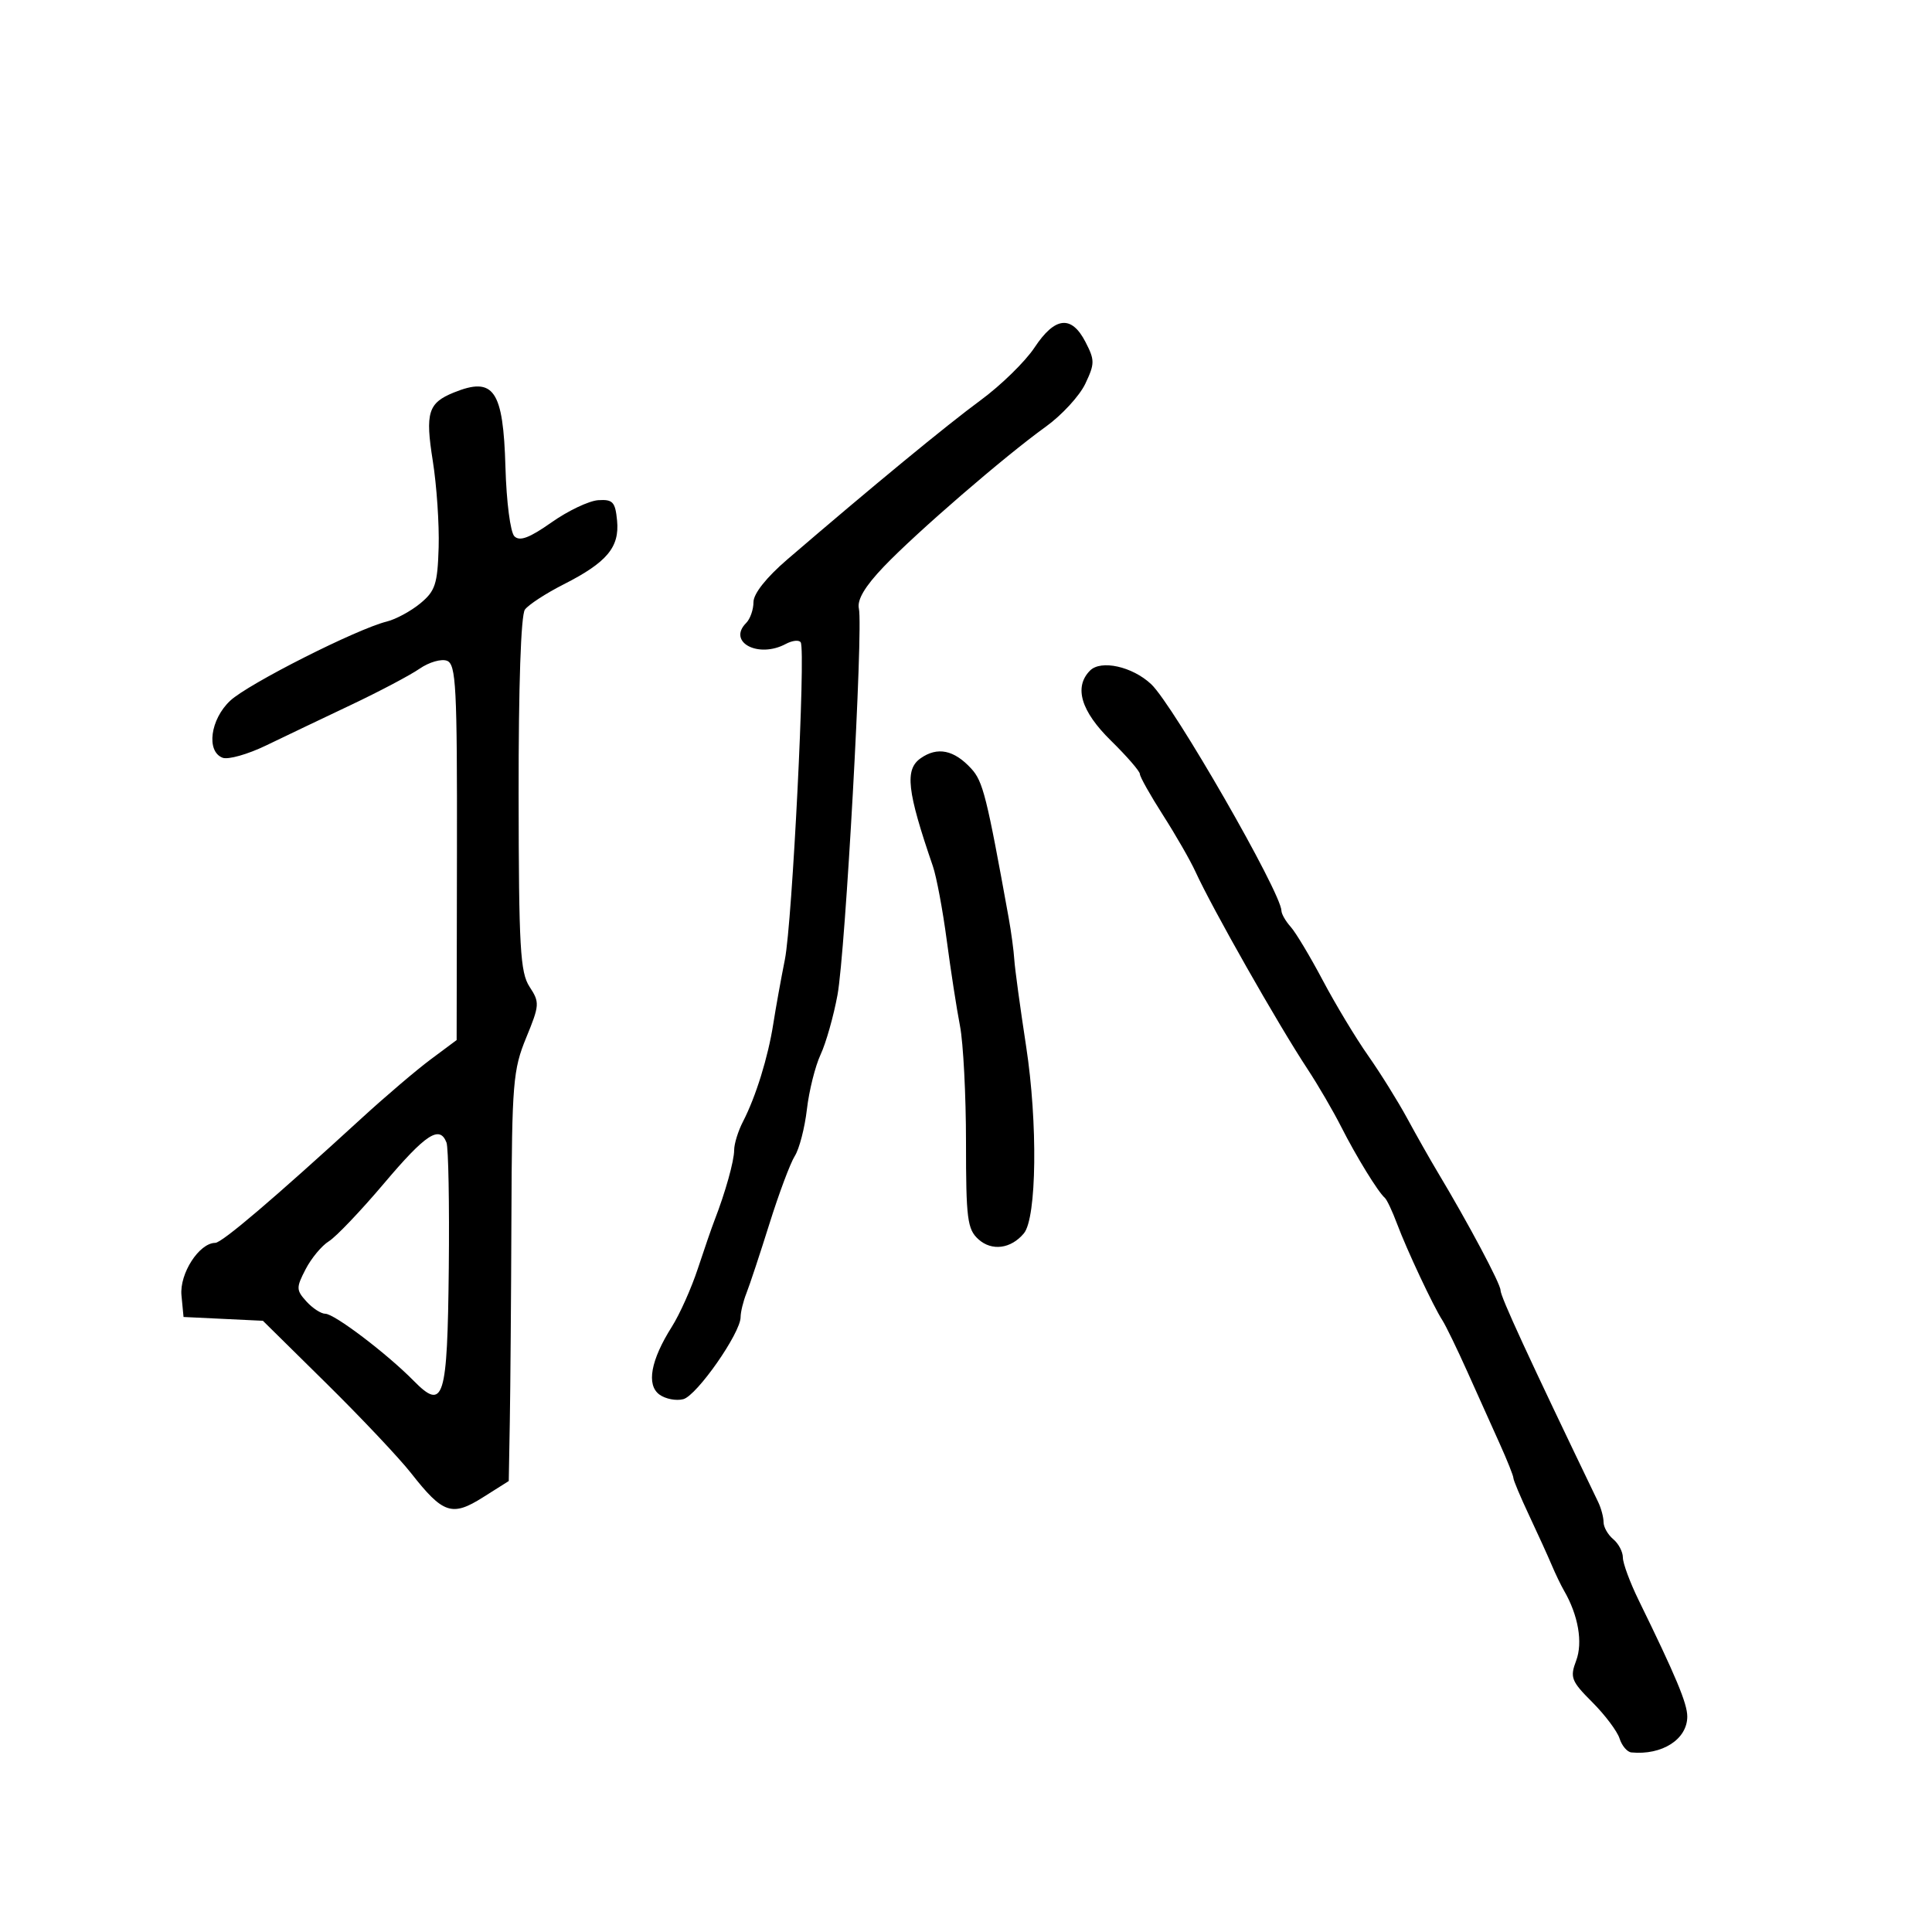 <svg xmlns="http://www.w3.org/2000/svg" width="300" height="300" viewBox="0 0 300 300" version="1.1">
  <defs/>
  <path d="M70.465,60.952 C76.684,58.431 78.145,60.546 78.486,72.56 C78.638,77.922 79.25,82.65 79.874,83.274 C80.697,84.097 82.217,83.527 85.641,81.114 C88.198,79.312 91.462,77.761 92.895,77.668 C95.159,77.522 95.542,77.937 95.82,80.844 C96.217,84.979 94.241,87.333 87.508,90.747 C84.763,92.14 82.063,93.899 81.508,94.658 C80.887,95.508 80.512,106.52 80.531,123.359 C80.557,147.179 80.776,151.009 82.234,153.234 C83.818,155.652 83.79,156.067 81.703,161.143 C79.667,166.093 79.493,168.209 79.413,189 C79.366,201.375 79.253,215.657 79.163,220.737 L79,229.975 L74.981,232.512 C70.191,235.536 68.787,235.063 63.847,228.767 C62.006,226.42 56.073,220.133 50.662,214.795 L40.825,205.091 L34.662,204.795 L28.5,204.5 L28.178,201.141 C27.856,197.774 30.923,193.01 33.424,192.992 C34.468,192.985 42.468,186.171 56.175,173.615 C59.846,170.252 64.663,166.15 66.879,164.5 L70.907,161.5 L70.954,132.357 C70.995,106.608 70.815,103.143 69.409,102.604 C68.534,102.268 66.622,102.82 65.159,103.832 C63.697,104.843 58.9,107.376 54.5,109.461 C50.1,111.545 44.166,114.379 41.314,115.757 C38.461,117.135 35.423,117.993 34.564,117.663 C31.99,116.675 32.656,111.696 35.75,108.801 C38.546,106.184 55.395,97.667 60.06,96.512 C61.467,96.164 63.811,94.894 65.269,93.689 C67.588,91.773 67.942,90.691 68.113,85 C68.22,81.425 67.809,75.371 67.2,71.546 C66.012,64.085 66.48,62.567 70.465,60.952 Z M169.25,104.134 C170.951,102.41 175.83,103.492 178.755,106.24 C182.191,109.468 198.923,138.571 198.981,141.421 C198.992,141.928 199.638,143.053 200.419,143.921 C201.199,144.79 203.445,148.536 205.41,152.248 C207.375,155.959 210.535,161.204 212.433,163.904 C214.33,166.604 217.065,170.993 218.509,173.656 C219.954,176.32 222.08,180.075 223.234,182 C227.971,189.898 233,199.344 233,200.342 C233,201.342 237.243,210.545 248.164,233.236 C248.624,234.191 249,235.599 249,236.364 C249,237.129 249.675,238.315 250.5,239 C251.325,239.685 252,240.97 252,241.857 C252,242.743 253.104,245.725 254.454,248.484 C260.241,260.31 262,264.52 262,266.541 C262,270.073 258.094,272.58 253.317,272.115 C252.667,272.052 251.842,271.078 251.484,269.95 C251.126,268.823 249.22,266.287 247.248,264.315 C243.981,261.048 243.759,260.476 244.745,257.865 C245.808,255.049 245.075,250.815 242.864,247 C242.386,246.175 241.52,244.375 240.939,243 C240.358,241.625 238.785,238.165 237.442,235.312 C236.099,232.458 235,229.846 235,229.507 C235,229.168 234.047,226.777 232.882,224.195 C231.717,221.613 229.452,216.575 227.85,213 C226.247,209.425 224.498,205.825 223.964,205 C222.553,202.823 218.444,194.069 216.922,190 C216.202,188.075 215.353,186.275 215.034,186 C213.984,185.095 210.594,179.578 208.275,175 C207.021,172.525 204.661,168.475 203.03,166 C198.441,159.035 188.27,141.12 185.624,135.341 C184.829,133.604 182.563,129.658 180.589,126.572 C178.615,123.486 177,120.614 177,120.189 C177,119.764 174.975,117.429 172.5,115 C167.85,110.436 166.729,106.688 169.25,104.134 Z M160.646,53.959 C163.813,49.173 166.375,48.891 168.546,53.089 C170.011,55.923 170.01,56.46 168.522,59.595 C167.63,61.474 164.871,64.471 162.39,66.256 C155.982,70.865 142.287,82.698 137.224,88 C134.301,91.061 133.068,93.14 133.367,94.5 C134.057,97.638 131.279,147.814 130.045,154.5 C129.436,157.8 128.256,161.963 127.422,163.751 C126.588,165.538 125.631,169.363 125.296,172.251 C124.96,175.138 124.115,178.4 123.417,179.5 C122.719,180.6 120.95,185.325 119.485,190 C118.019,194.675 116.411,199.534 115.91,200.797 C115.41,202.06 115,203.739 115,204.528 C115,206.991 108.206,216.713 106.099,217.264 C104.996,217.552 103.331,217.231 102.399,216.55 C100.339,215.043 101.041,211.21 104.333,206 C105.55,204.075 107.361,200.025 108.357,197 C109.354,193.975 110.519,190.6 110.946,189.5 C112.634,185.153 114,180.27 114,178.583 C114,177.607 114.618,175.614 115.373,174.154 C117.36,170.311 119.265,164.167 120.072,159 C120.458,156.525 121.27,152.025 121.875,149 C123.023,143.26 125.131,101.06 124.335,99.747 C124.084,99.333 123.036,99.446 122.005,99.997 C117.747,102.276 112.901,99.699 115.867,96.733 C116.49,96.11 117,94.651 117,93.491 C117,92.186 119.002,89.662 122.25,86.871 C135.464,75.519 146.976,66.038 152.263,62.153 C155.433,59.823 159.205,56.136 160.646,53.959 Z M142.969,117.734 C145.57,115.913 148.141,116.441 150.81,119.344 C152.637,121.332 153.209,123.61 156.622,142.5 C157.02,144.7 157.414,147.625 157.499,149 C157.583,150.375 158.412,156.45 159.34,162.5 C161.158,174.353 160.982,189.112 158.993,191.508 C156.99,193.922 154.004,194.314 151.928,192.435 C150.208,190.878 150,189.255 150,177.394 C150,170.082 149.58,161.939 149.066,159.299 C148.552,156.66 147.627,150.675 147.009,146 C146.391,141.325 145.422,136.15 144.855,134.5 C140.834,122.796 140.462,119.49 142.969,117.734 Z M59.637,183.75 C56.033,188.012 52.179,192.057 51.073,192.739 C49.968,193.42 48.341,195.374 47.459,197.08 C45.972,199.955 45.981,200.321 47.582,202.091 C48.533,203.141 49.853,204 50.517,204 C51.921,204 60.079,210.189 64.23,214.404 C68.913,219.158 69.474,217.353 69.688,196.87 C69.791,186.953 69.63,178.2 69.331,177.419 C68.276,174.671 66.126,176.076 59.637,183.75 Z"/>
</svg>

